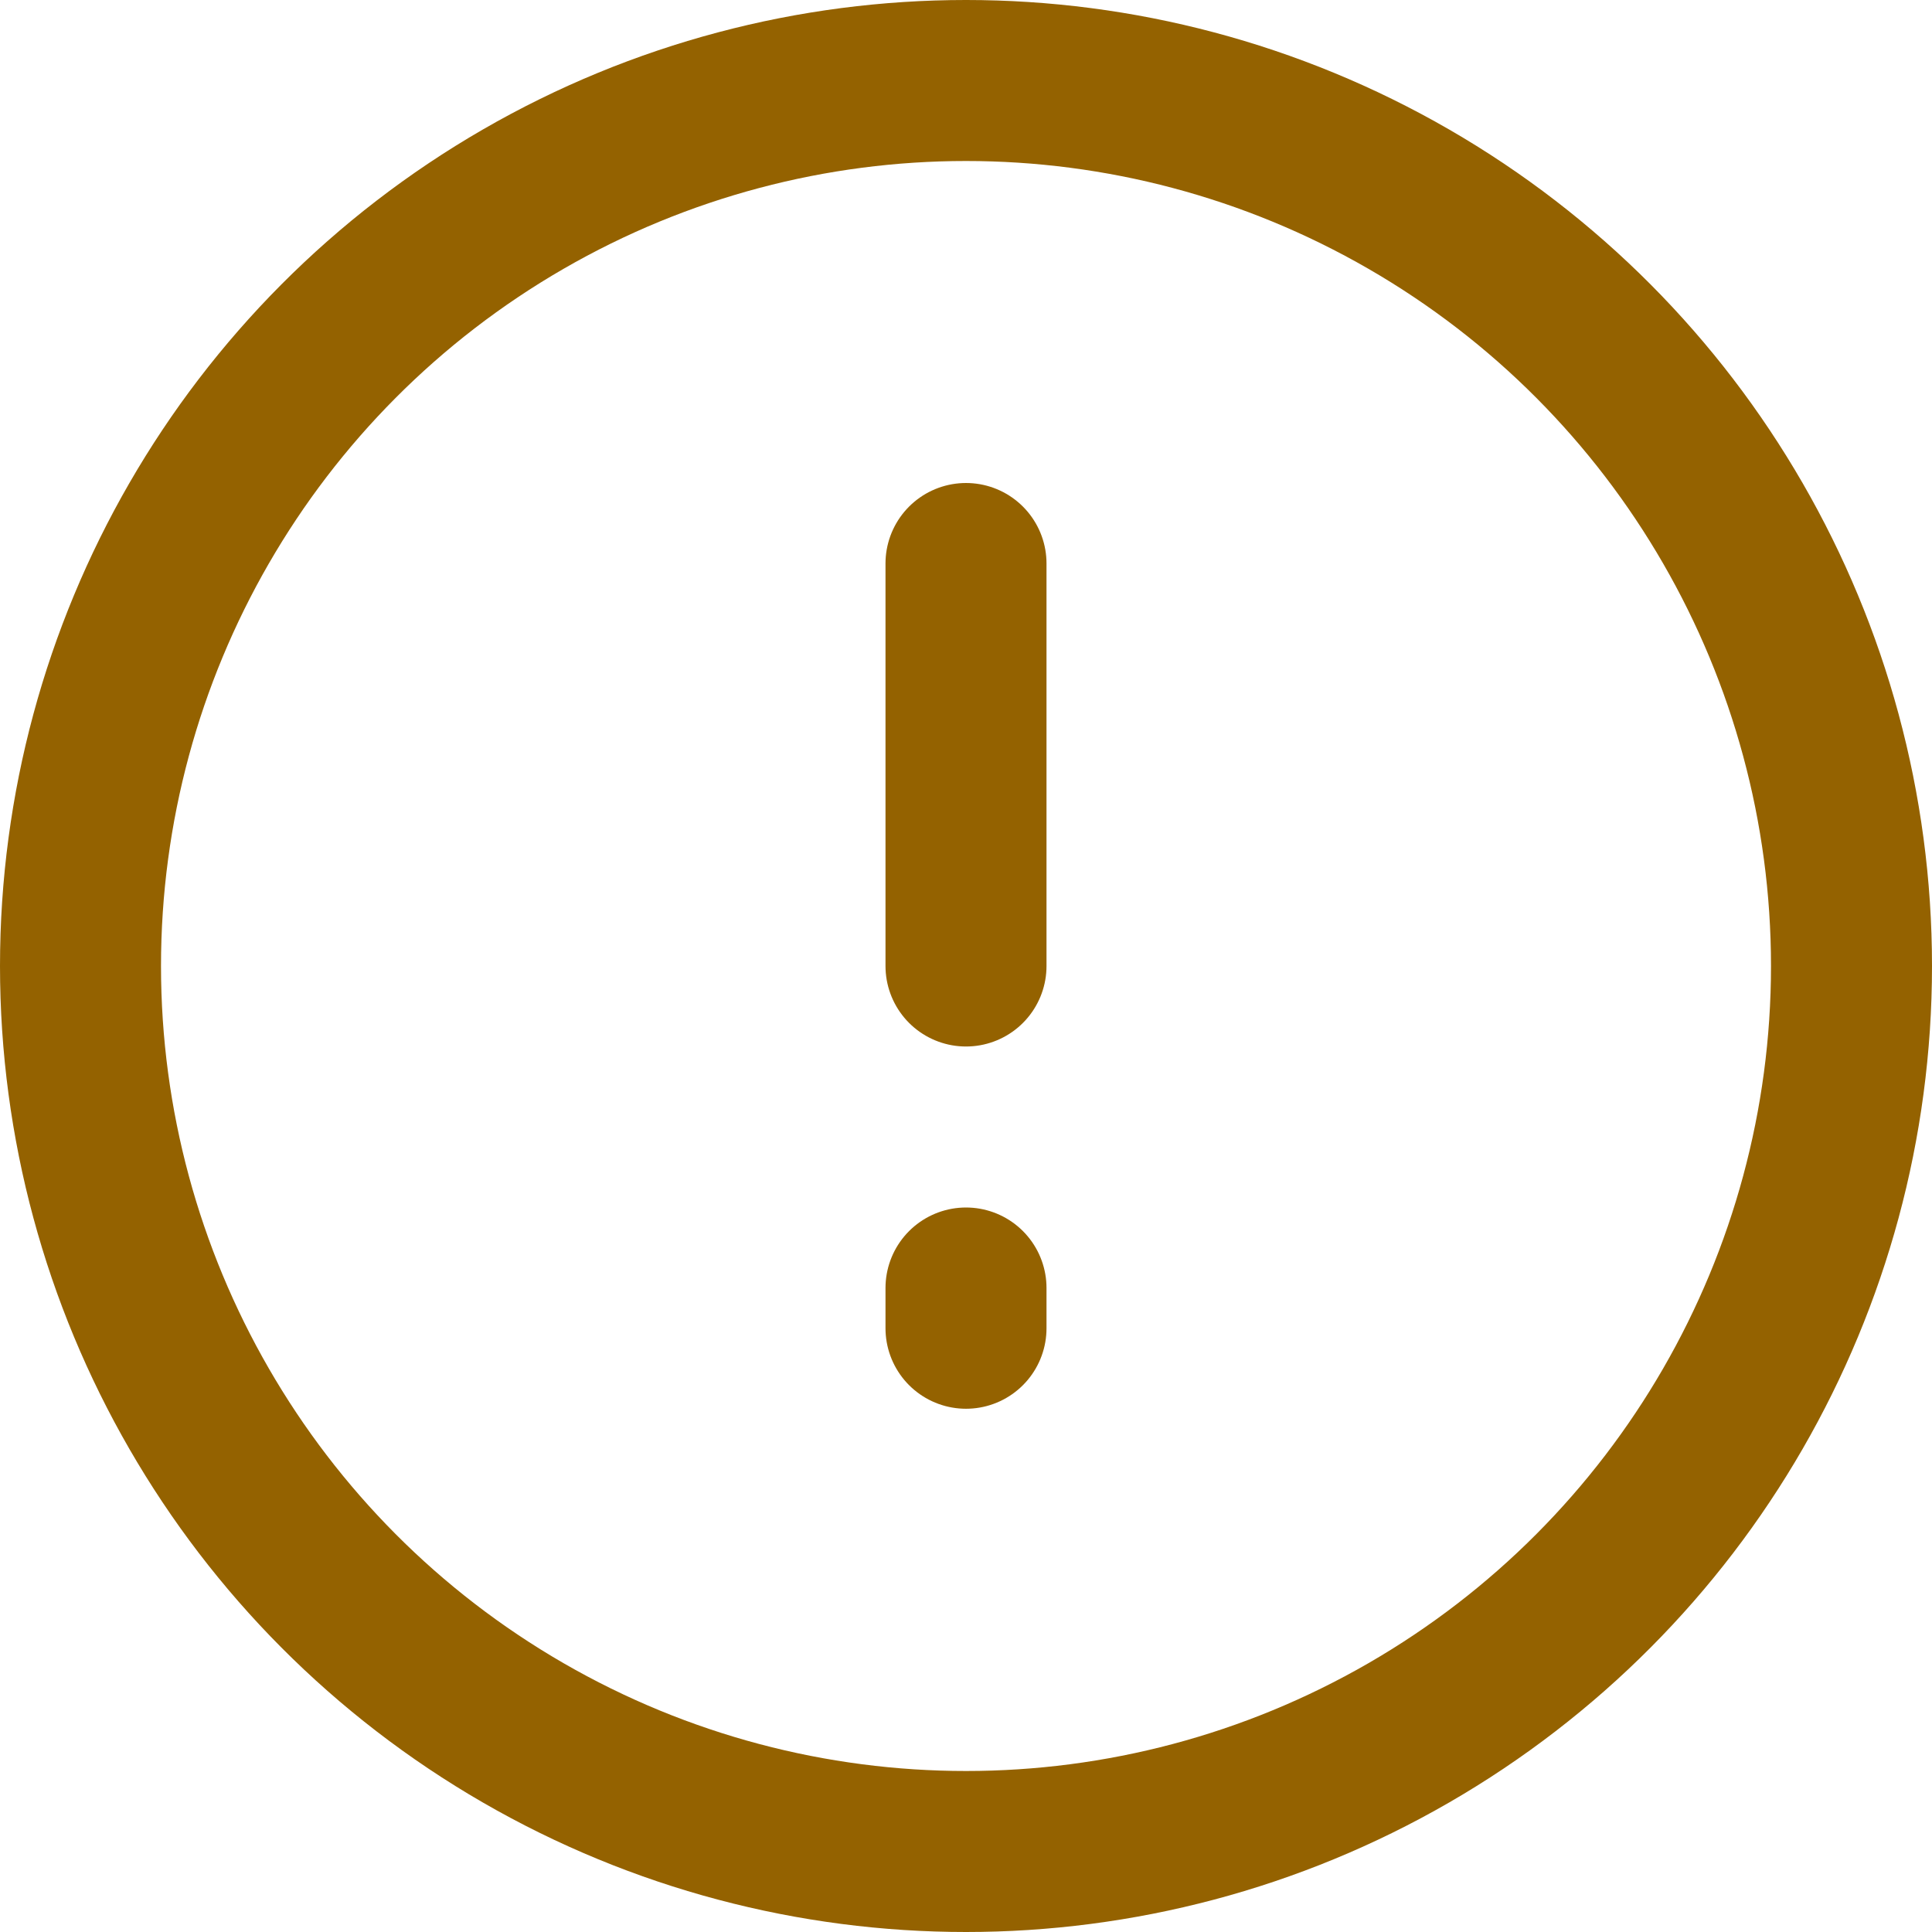 <svg xmlns="http://www.w3.org/2000/svg" width="24" height="24" fill="none" viewBox="0 0 24 24">
    <circle cx="12" cy="12" r="11" stroke="#946200" stroke-width="2"/>
    <path stroke="#946200" stroke-linecap="round" stroke-linejoin="round" stroke-width="2" d="M12 7v5M12 16v.5"/>
</svg>
